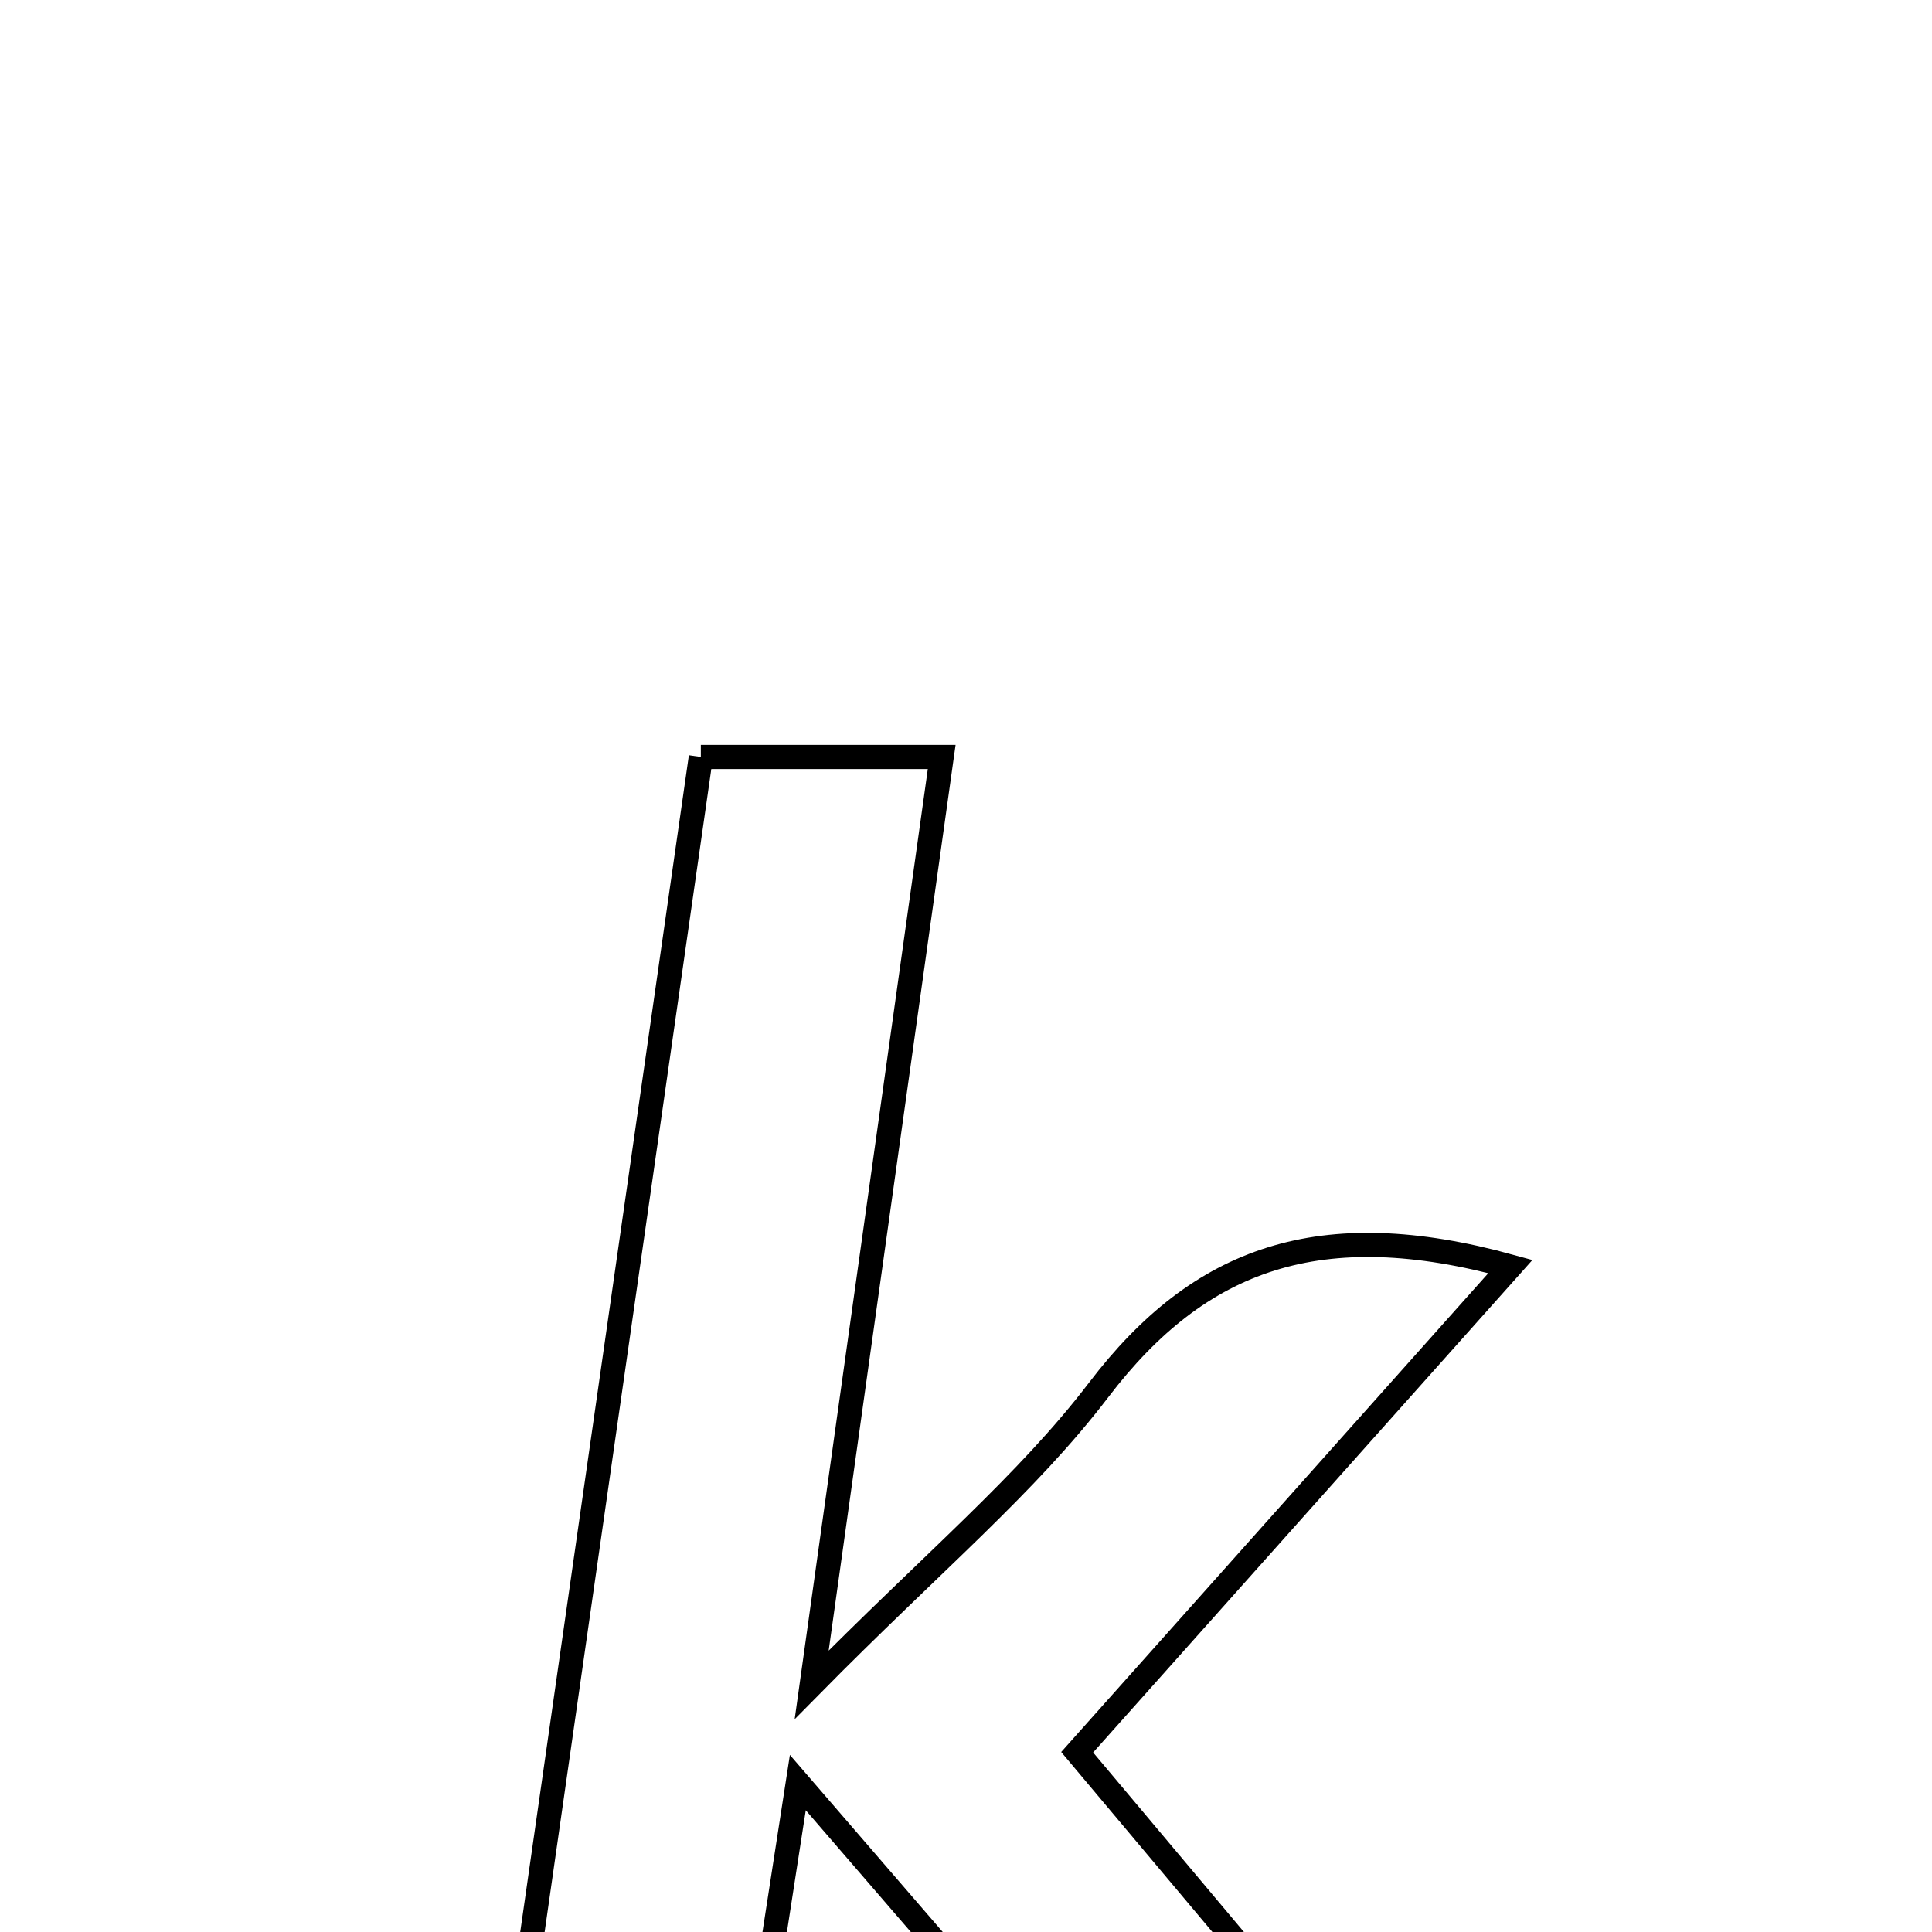 <svg xmlns="http://www.w3.org/2000/svg" viewBox="0.0 0.0 24.0 24.0" height="200px" width="200px"><path fill="none" stroke="black" stroke-width=".3" stroke-opacity="1.0"  filling="0" d="M8.706 9.403 C9.726 9.403 10.613 9.403 11.698 9.403 C11.179 13.109 10.677 16.694 10.083 20.929 C11.585 19.407 12.753 18.44 13.649 17.265 C14.902 15.621 16.404 15.084 18.763 15.733 C16.938 17.779 15.228 19.696 13.381 21.767 C15.191 23.921 16.935 25.998 18.731 28.136 C15.75 28.886 15.747 28.889 14.085 26.976 C12.808 25.504 11.538 24.027 9.911 22.144 C9.522 24.66 9.247 26.435 8.941 28.409 C8.067 28.409 7.196 28.409 5.982 28.409 C6.894 22.042 7.789 15.806 8.706 9.403"></path></svg>